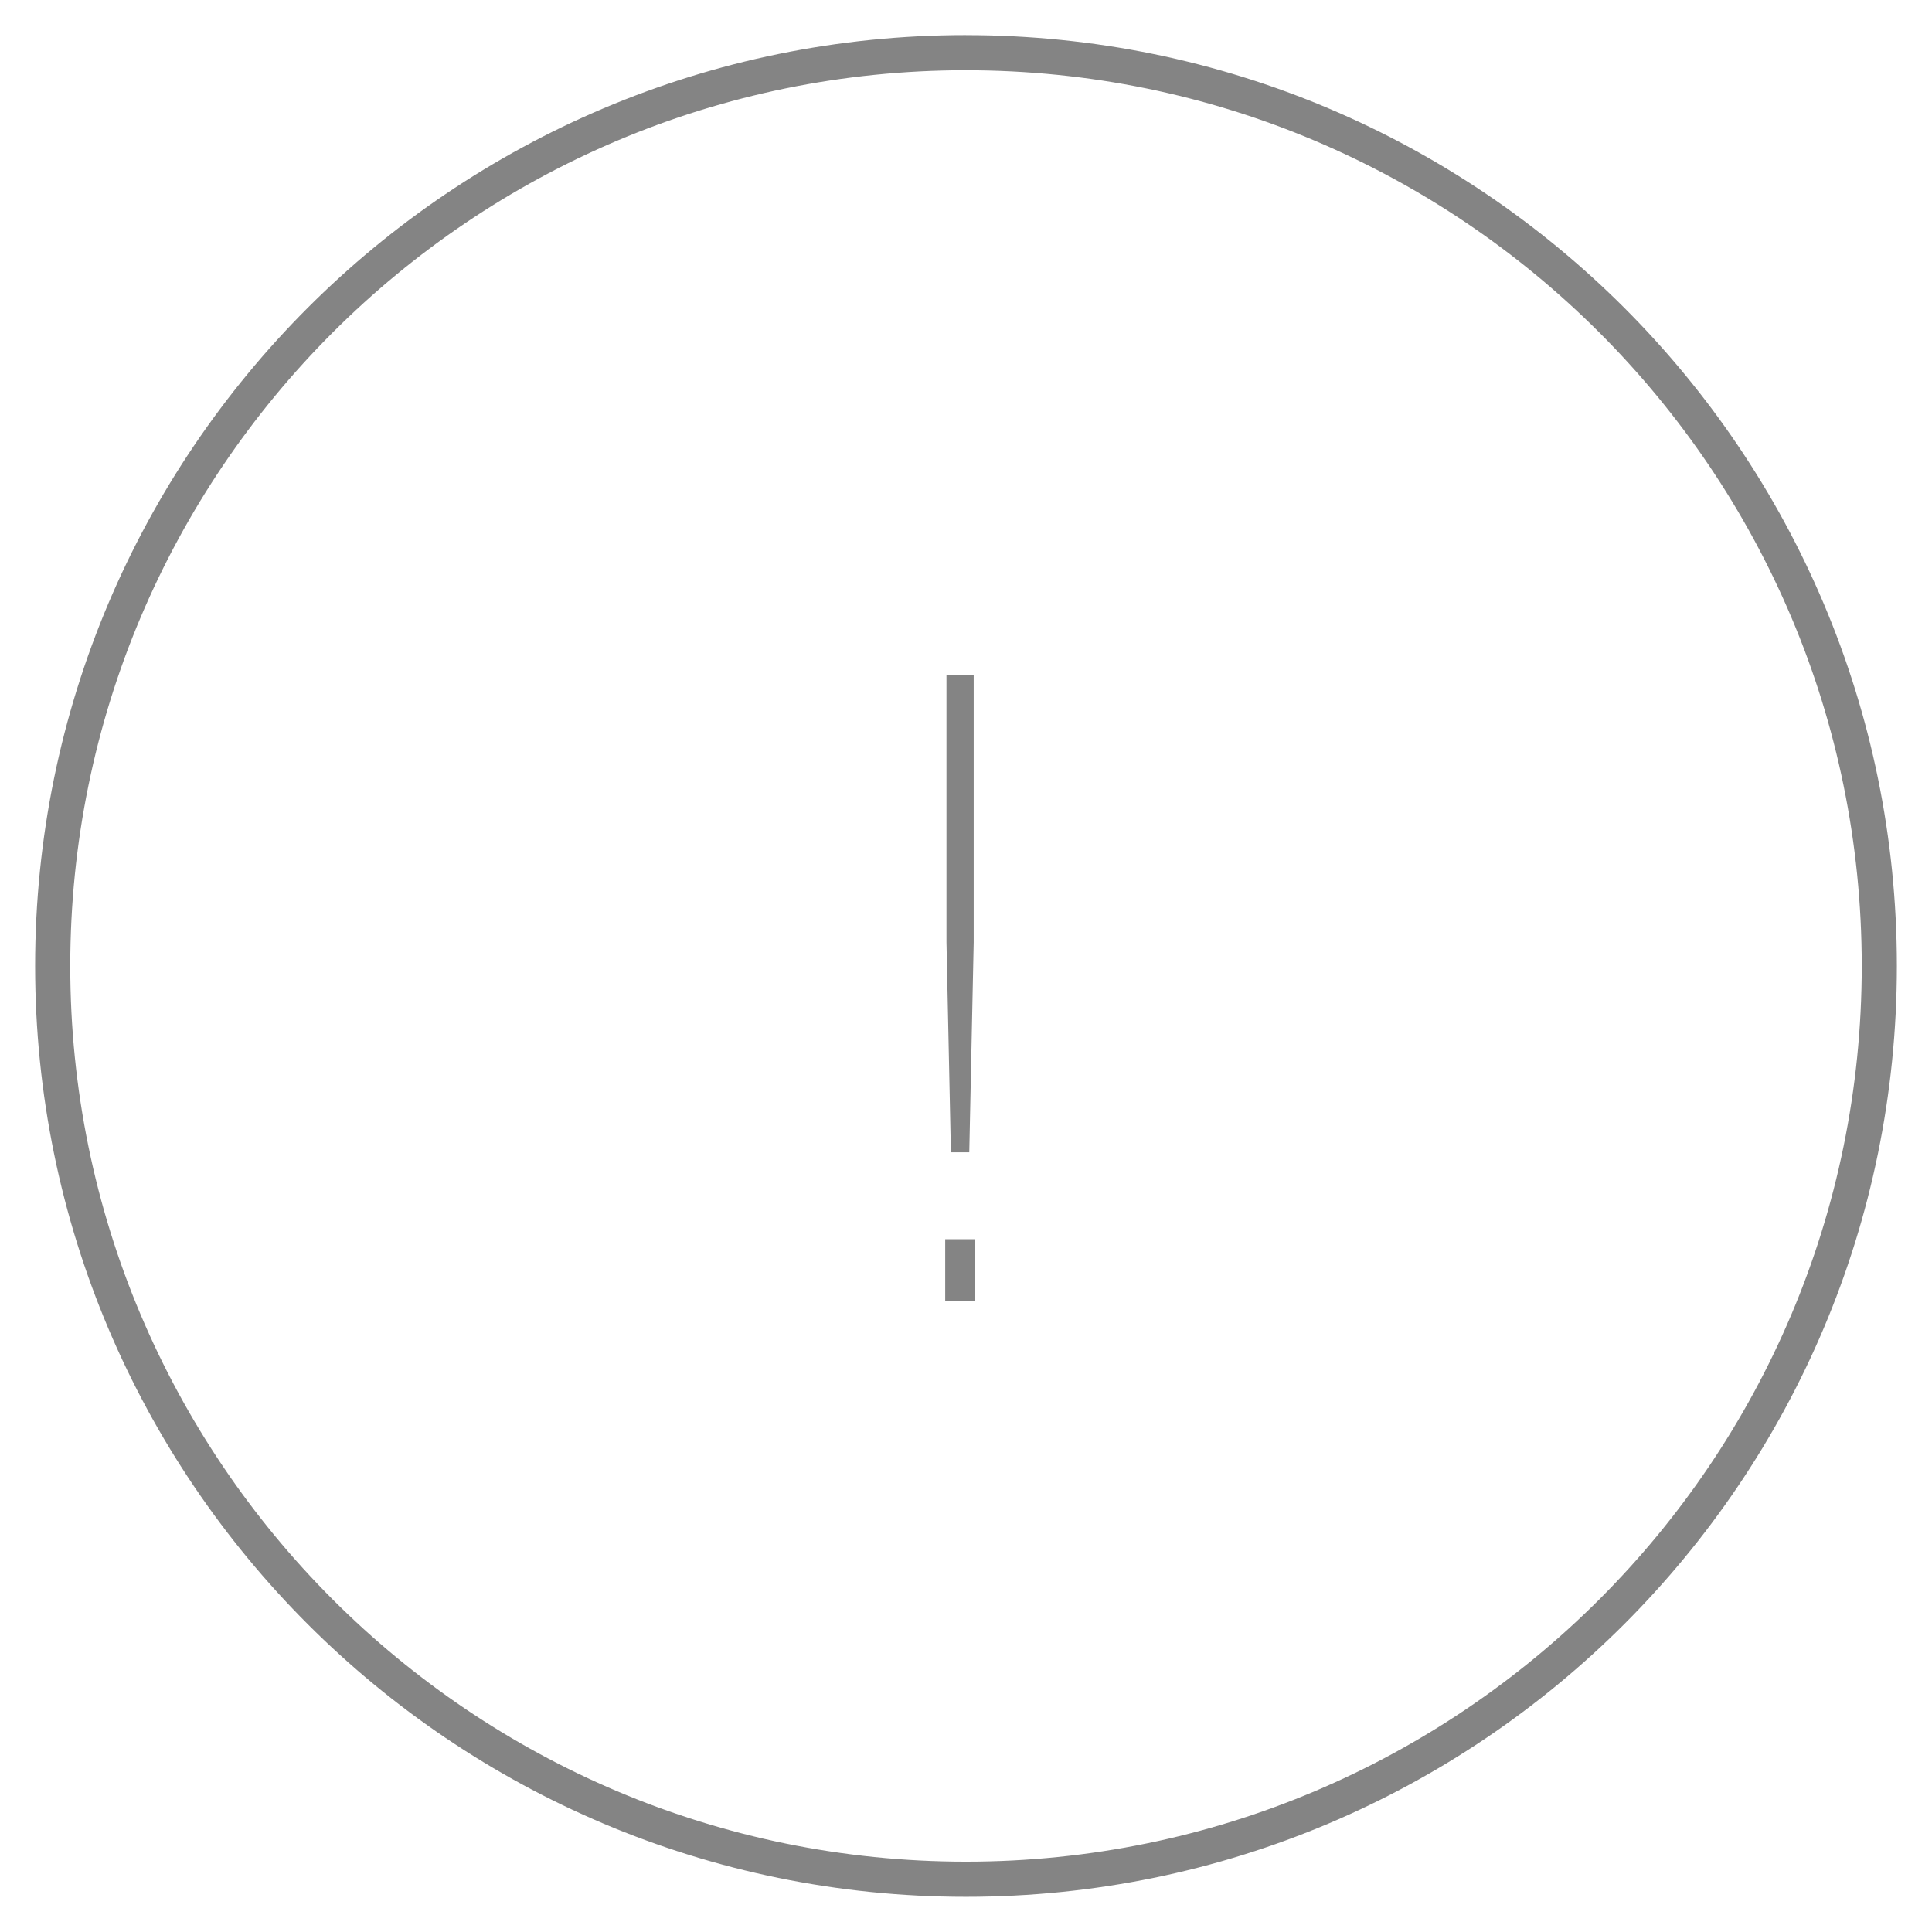 <svg xmlns="http://www.w3.org/2000/svg" width="55" height="55" viewBox="0 0 55 55"><defs><clipPath id="aaqza"><path fill="none" d="M27.5 1C42.135 1 54 12.862 54 27.498s-11.865 26.5-26.5 26.5C12.864 54 1 42.135 1 27.5S12.864.999 27.5.999z"/></clipPath></defs><g><g><path fill="none" d="M27.5 1C42.135 1 54 12.862 54 27.498s-11.865 26.5-26.5 26.5C12.864 54 1 42.135 1 27.5S12.864.999 27.5.999z"/><path fill="none" stroke="#848484" stroke-linecap="round" stroke-linejoin="round" stroke-miterlimit="20" stroke-width="2" d="M27.5 1C42.135 1 54 12.862 54 27.498s-11.865 26.5-26.5 26.5C12.864 54 1 42.135 1 27.5S12.864.999 27.5.999z" clip-path="url(&quot;#aaqza&quot;)"/></g><g><path fill="#848484" d="M27.719 26.825l-.126 5.978h-.523l-.126-5.978v-7.6h.775zm.036 10.218h-.847v-1.765h.847z"/></g></g></svg>